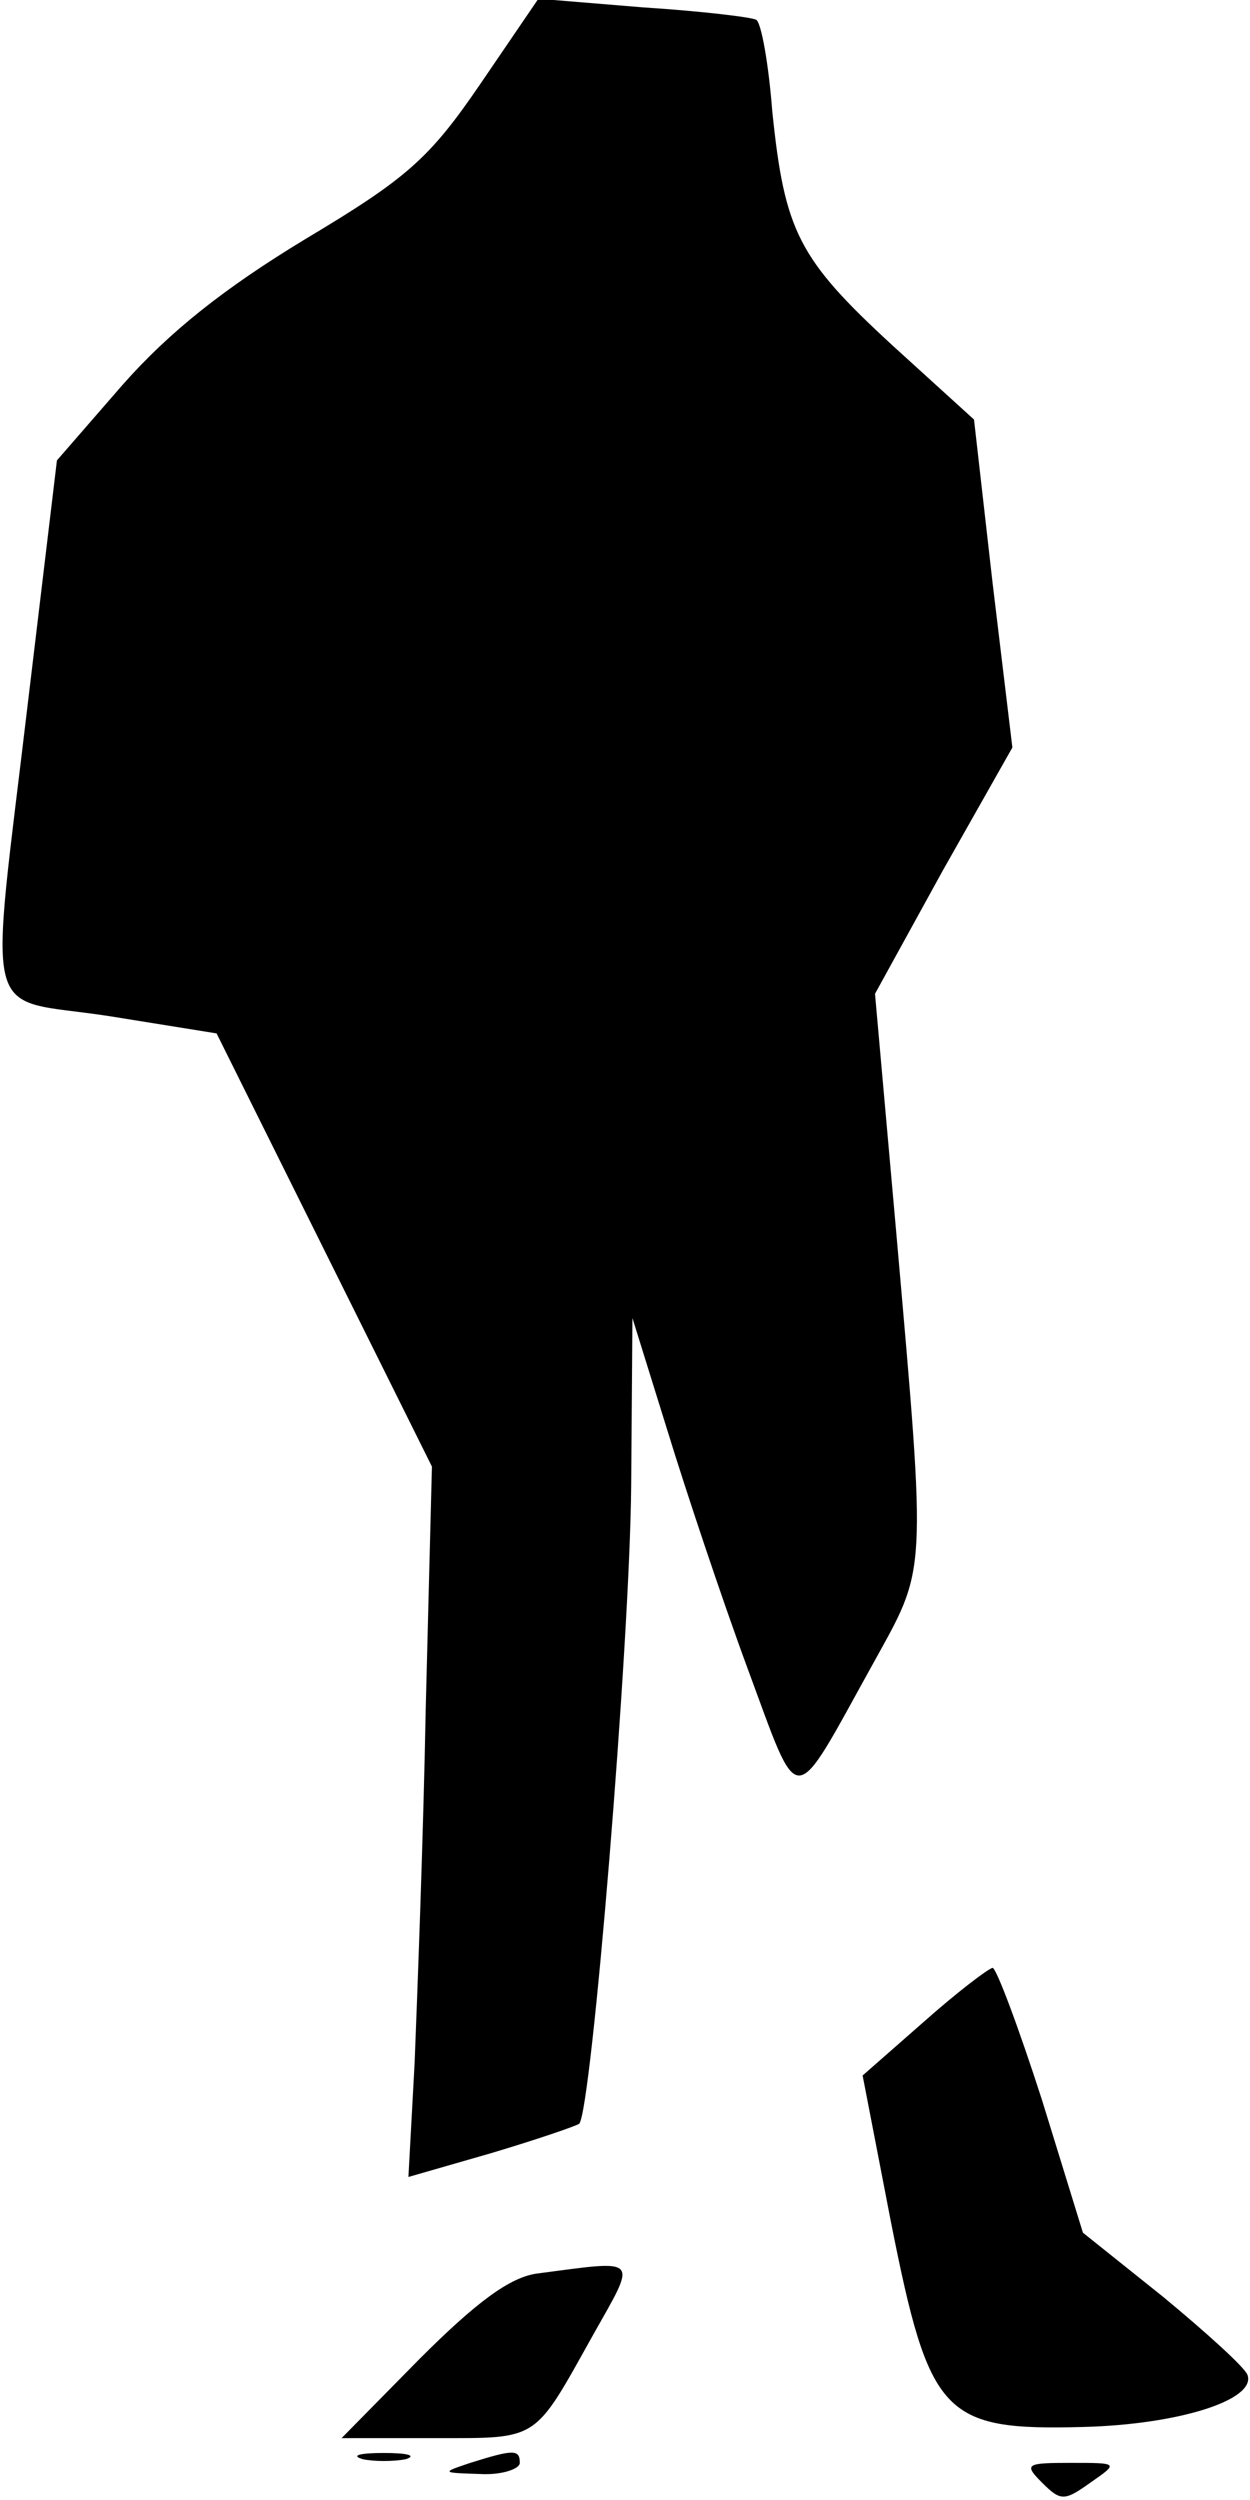 <?xml version="1.0" standalone="no"?>
<!DOCTYPE svg PUBLIC "-//W3C//DTD SVG 20010904//EN"
 "http://www.w3.org/TR/2001/REC-SVG-20010904/DTD/svg10.dtd">
<svg version="1.0" xmlns="http://www.w3.org/2000/svg"
 width="101pt" height="202pt" viewBox="0 0 101 202"
 preserveAspectRatio="xMidYMid meet">
<g transform="translate(0,202) scale(0.1,-0.1)"
fill="#000000" stroke="none">
<path fill="#000000" stroke="none" d="M388 1952 c-41 -60 -59 -76 -141 -125
-66 -40 -110 -75 -148 -118 l-53 -61 -23 -192 c-32 -271 -39 -241 65 -257 l87
-14 87 -175 87 -175 -5 -195 c-2 -107 -7 -236 -9 -287 l-5 -92 66 19 c37 11
69 22 72 24 10 11 41 388 42 516 l1 135 28 -90 c15 -49 44 -136 65 -193 43
-116 35 -116 101 3 44 80 44 66 19 351 l-17 191 55 100 56 99 -16 133 -15 132
-66 60 c-76 70 -87 92 -97 189 -3 39 -9 72 -13 74 -3 2 -44 7 -91 10 l-85 7
-47 -69z"/>
<path fill="#000000" stroke="none" d="M746 386 l-49 -43 23 -119 c31 -156 42
-168 155 -165 78 2 140 22 133 42 -2 6 -33 34 -68 63 l-65 52 -33 107 c-19 59
-37 107 -40 107 -4 -1 -29 -20 -56 -44z"/>
<path fill="#000000" stroke="none" d="M434 183 c-22 -3 -49 -23 -95 -69 l-63
-64 76 0 c84 0 79 -3 127 83 36 64 39 61 -45 50z"/>
<path fill="#000000" stroke="none" d="M293 33 c9 -2 25 -2 35 0 9 3 1 5 -18
5 -19 0 -27 -2 -17 -5z"/>
<path fill="#000000" stroke="none" d="M380 30 c-24 -8 -23 -8 8 -9 17 -1 32
4 32 9 0 11 -5 11 -40 0z"/>
<path fill="#000000" stroke="none" d="M842 14 c15 -15 18 -15 39 0 23 16 23
16 -16 16 -36 0 -38 -1 -23 -16z"/>
</g>
</svg>
